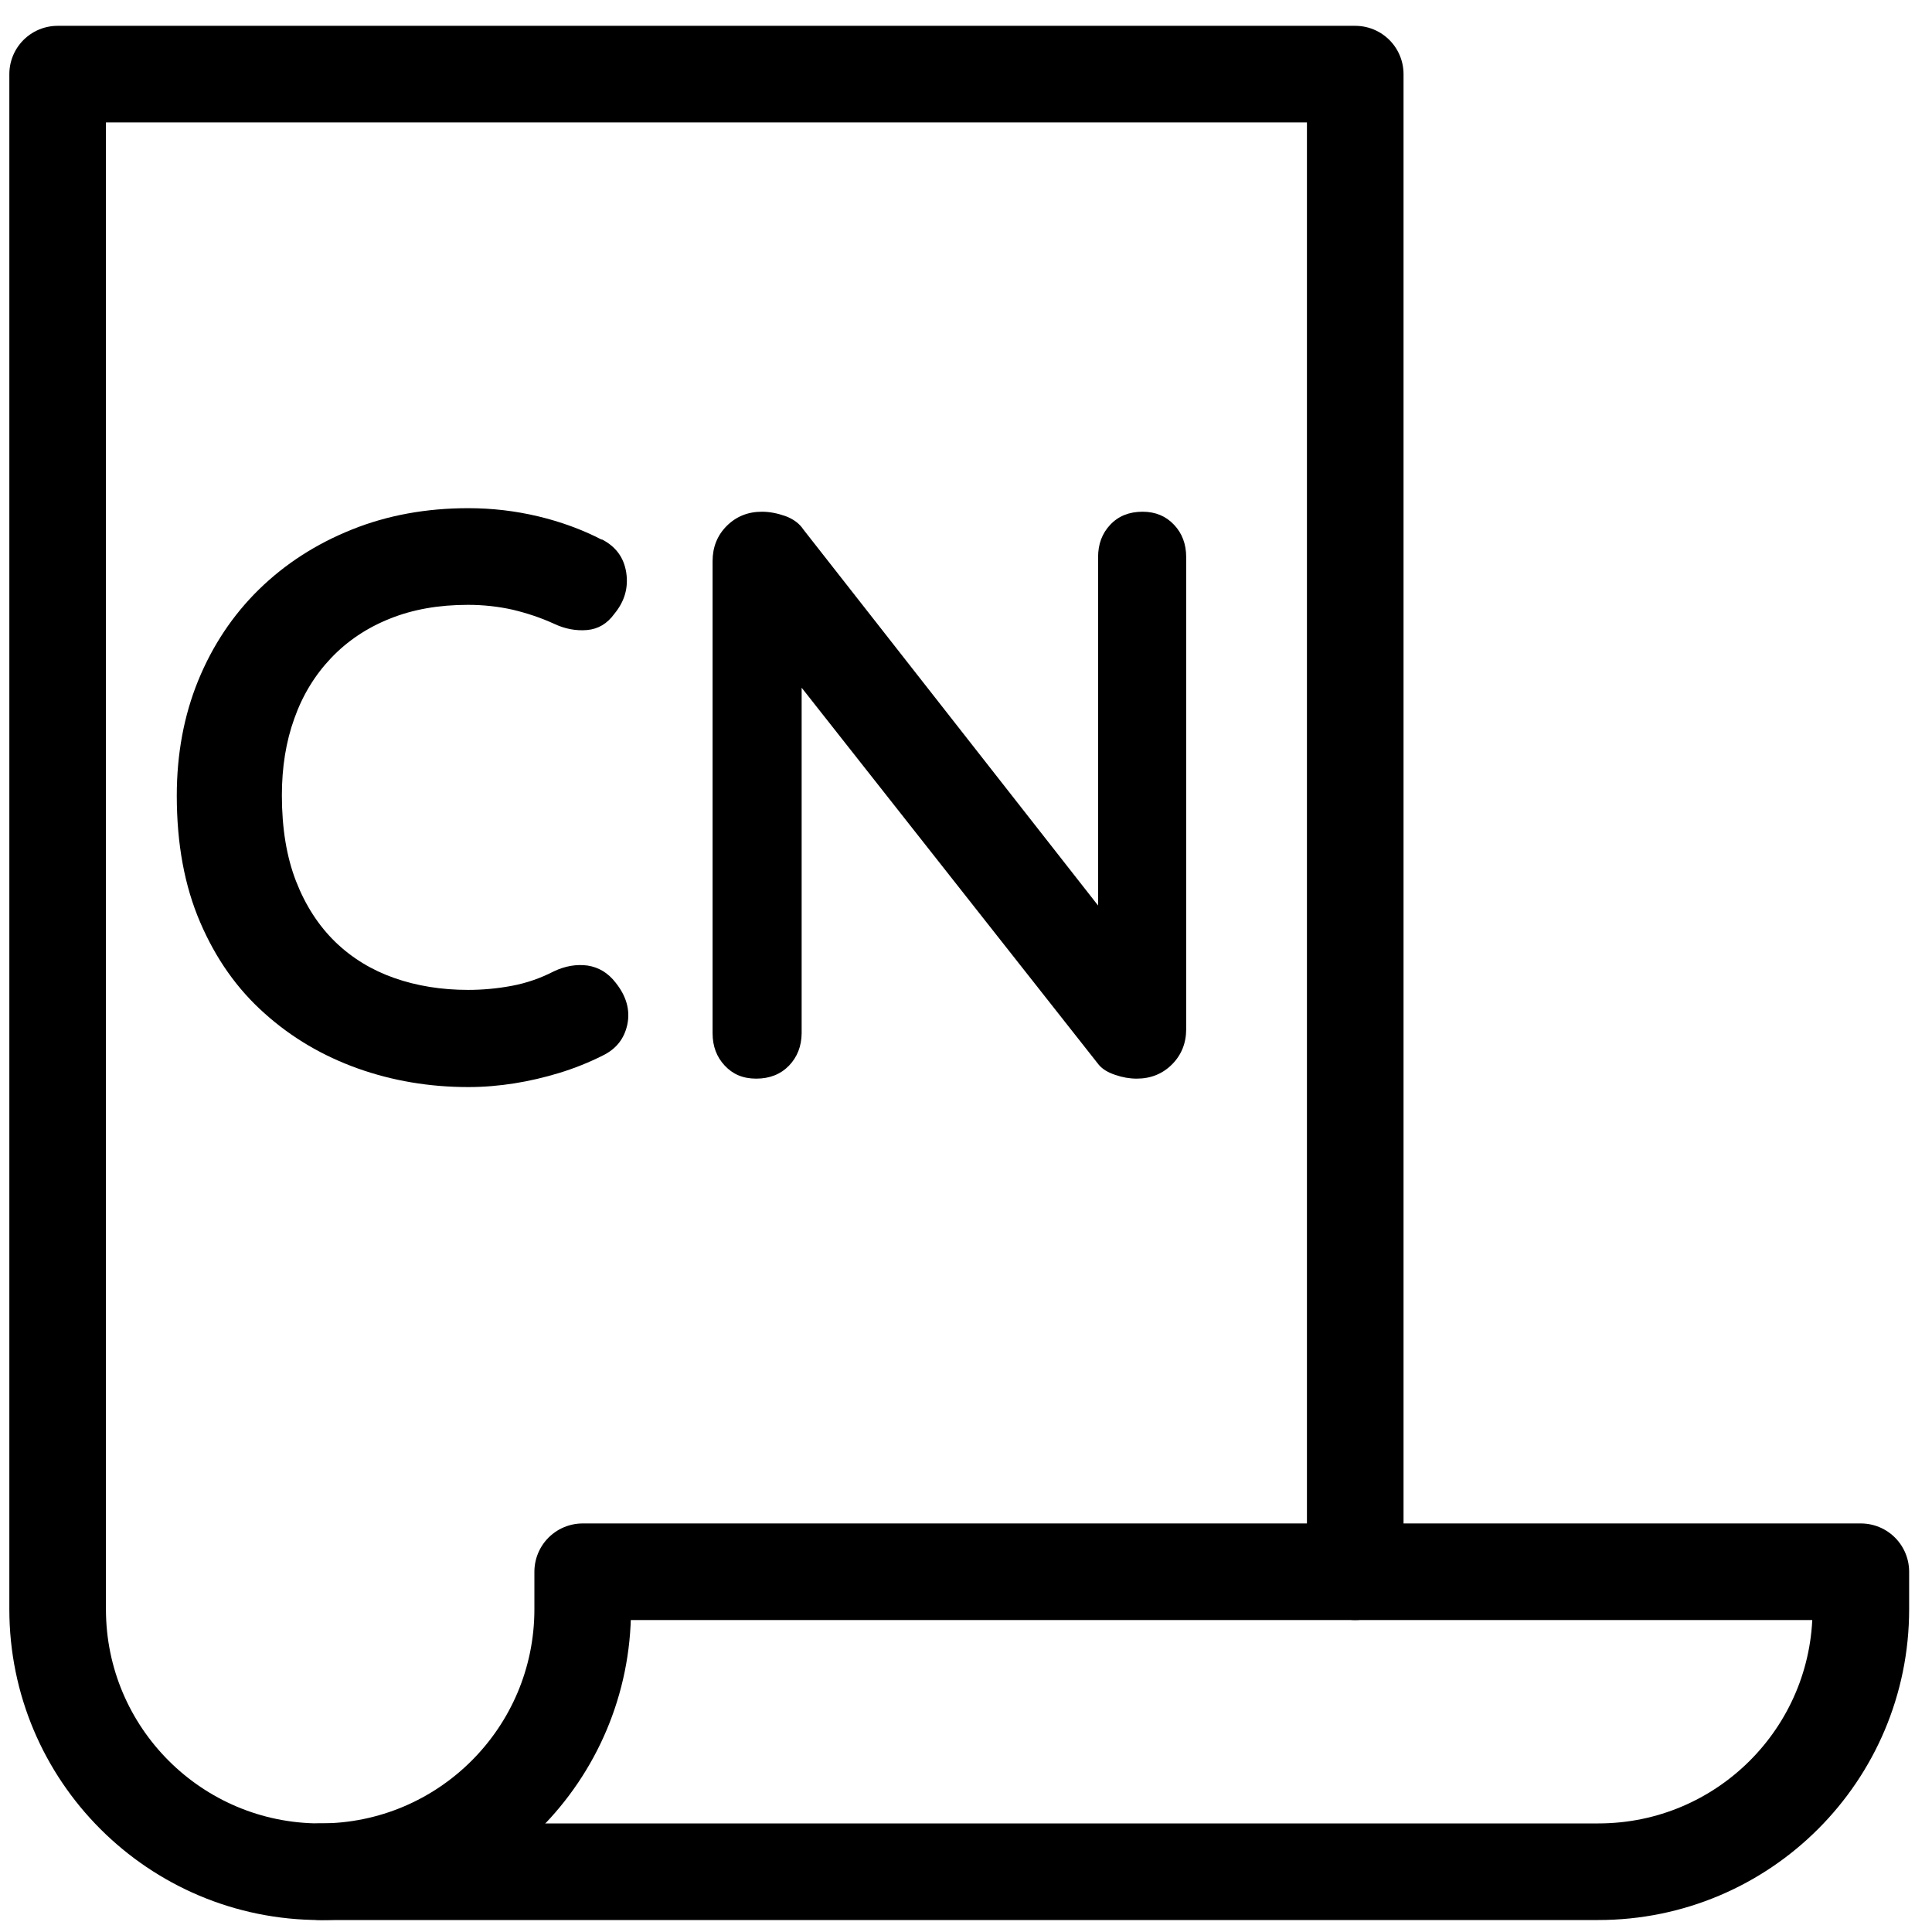 <svg width="30" height="30" viewBox="0 0 30 30" fill="none" xmlns="http://www.w3.org/2000/svg">
<path d="M21.044 24.406V1.151H0.895V24.988C0.895 27.241 2.721 29.064 4.971 29.064C7.224 29.064 9.048 27.238 9.048 24.988V24.406H21.044V24.406Z" stroke="#000" stroke-width="1.5" stroke-linecap="round" stroke-linejoin="round"/>
<path d="M9.341 8.373C9.559 8.483 9.687 8.654 9.724 8.889C9.76 9.125 9.7 9.337 9.54 9.531C9.43 9.683 9.291 9.767 9.118 9.783C8.946 9.798 8.773 9.767 8.597 9.683C8.395 9.591 8.183 9.521 7.963 9.468C7.741 9.418 7.507 9.392 7.266 9.392C6.813 9.392 6.41 9.463 6.053 9.607C5.697 9.749 5.393 9.953 5.142 10.217C4.89 10.482 4.699 10.794 4.571 11.155C4.44 11.517 4.377 11.915 4.377 12.35C4.377 12.861 4.45 13.306 4.597 13.684C4.744 14.061 4.948 14.375 5.207 14.627C5.467 14.878 5.773 15.064 6.124 15.187C6.475 15.31 6.858 15.371 7.269 15.371C7.494 15.371 7.722 15.35 7.947 15.308C8.173 15.266 8.393 15.19 8.602 15.082C8.778 14.999 8.953 14.97 9.124 14.993C9.297 15.02 9.441 15.106 9.559 15.258C9.726 15.467 9.787 15.682 9.742 15.905C9.695 16.128 9.569 16.288 9.36 16.39C9.142 16.5 8.917 16.589 8.686 16.66C8.456 16.73 8.223 16.785 7.989 16.822C7.754 16.859 7.515 16.88 7.272 16.88C6.669 16.88 6.095 16.783 5.556 16.591C5.016 16.398 4.531 16.115 4.11 15.737C3.685 15.36 3.352 14.889 3.109 14.323C2.865 13.757 2.745 13.102 2.745 12.355C2.745 11.711 2.855 11.114 3.077 10.569C3.3 10.024 3.614 9.552 4.02 9.154C4.427 8.756 4.906 8.447 5.461 8.224C6.014 8.001 6.619 7.891 7.272 7.891C7.641 7.891 8 7.933 8.354 8.017C8.705 8.101 9.037 8.221 9.346 8.381L9.341 8.373Z" fill="#000"/>
<path d="M17.74 7.946C17.942 7.946 18.104 8.014 18.23 8.148C18.356 8.281 18.419 8.449 18.419 8.651V15.981C18.419 16.198 18.345 16.382 18.198 16.529C18.052 16.675 17.869 16.749 17.651 16.749C17.541 16.749 17.431 16.73 17.318 16.691C17.206 16.654 17.119 16.602 17.062 16.534L12.448 10.679V16.044C12.446 16.246 12.38 16.413 12.252 16.547C12.123 16.68 11.953 16.749 11.743 16.749C11.534 16.749 11.379 16.68 11.254 16.547C11.128 16.413 11.065 16.246 11.065 16.044V8.714C11.065 8.496 11.138 8.313 11.285 8.166C11.432 8.02 11.613 7.946 11.832 7.946C11.95 7.946 12.071 7.97 12.197 8.014C12.322 8.061 12.414 8.13 12.474 8.221L17.051 14.061V8.651C17.051 8.449 17.114 8.281 17.24 8.148C17.366 8.014 17.533 7.946 17.743 7.946H17.74Z" fill="#000"/>
<path d="M21.044 24.406H28.895V24.988C28.895 27.241 27.069 29.064 24.819 29.064H4.971" stroke="#000" stroke-width="1.5" stroke-linecap="round" stroke-linejoin="round"/>
</svg>
